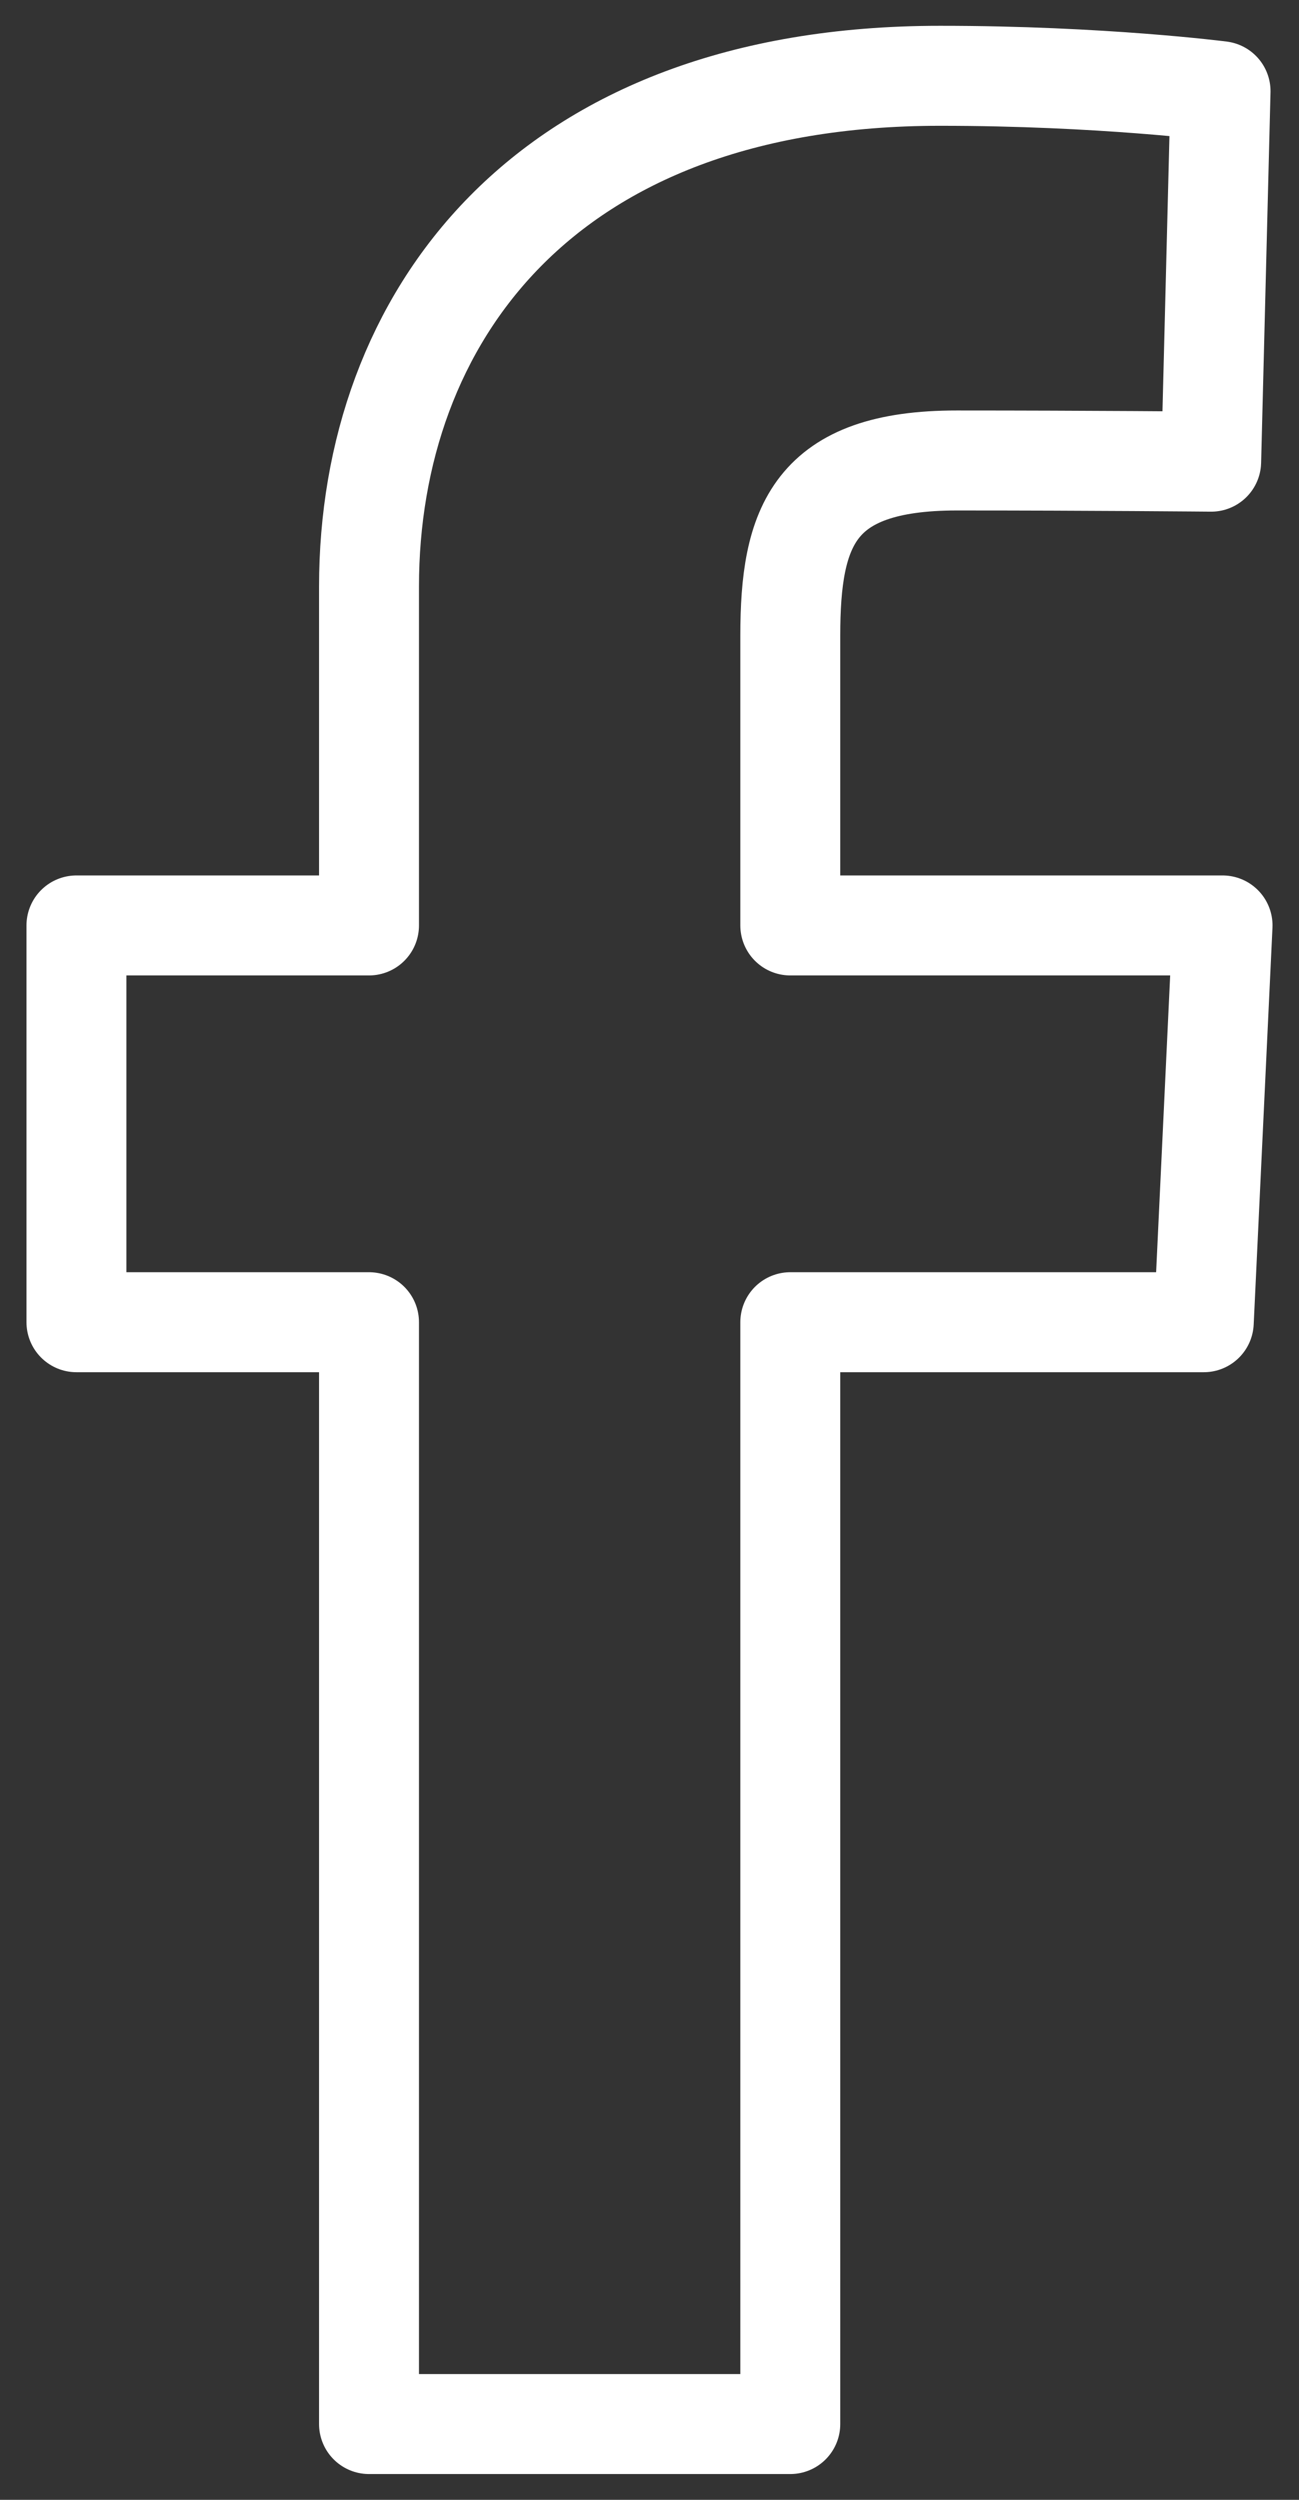 <svg width="13" height="25" viewBox="0 0 13 25" fill="none" xmlns="http://www.w3.org/2000/svg">
<rect x="0" y="0" width="13" height="25" fill="#333333" stroke="none"/>
<g clip-path="url(#clip0_34_335)">
<path d="M3.693 24.242V13.223H0.765V9.255H3.693V5.866C3.693 3.203 5.423 0.758 9.408 0.758C11.022 0.758 12.215 0.912 12.215 0.912L12.121 4.617C12.121 4.617 10.904 4.605 9.576 4.605C8.139 4.605 7.909 5.264 7.909 6.358V9.255H12.235L12.047 13.223H7.909V24.242H3.693Z" stroke="white" stroke-linejoin="round"/>
</g>
<defs>
<clipPath id="clip0_34_335">
<rect width="13" height="25" fill="white"/>
</clipPath>
</defs>
</svg>
